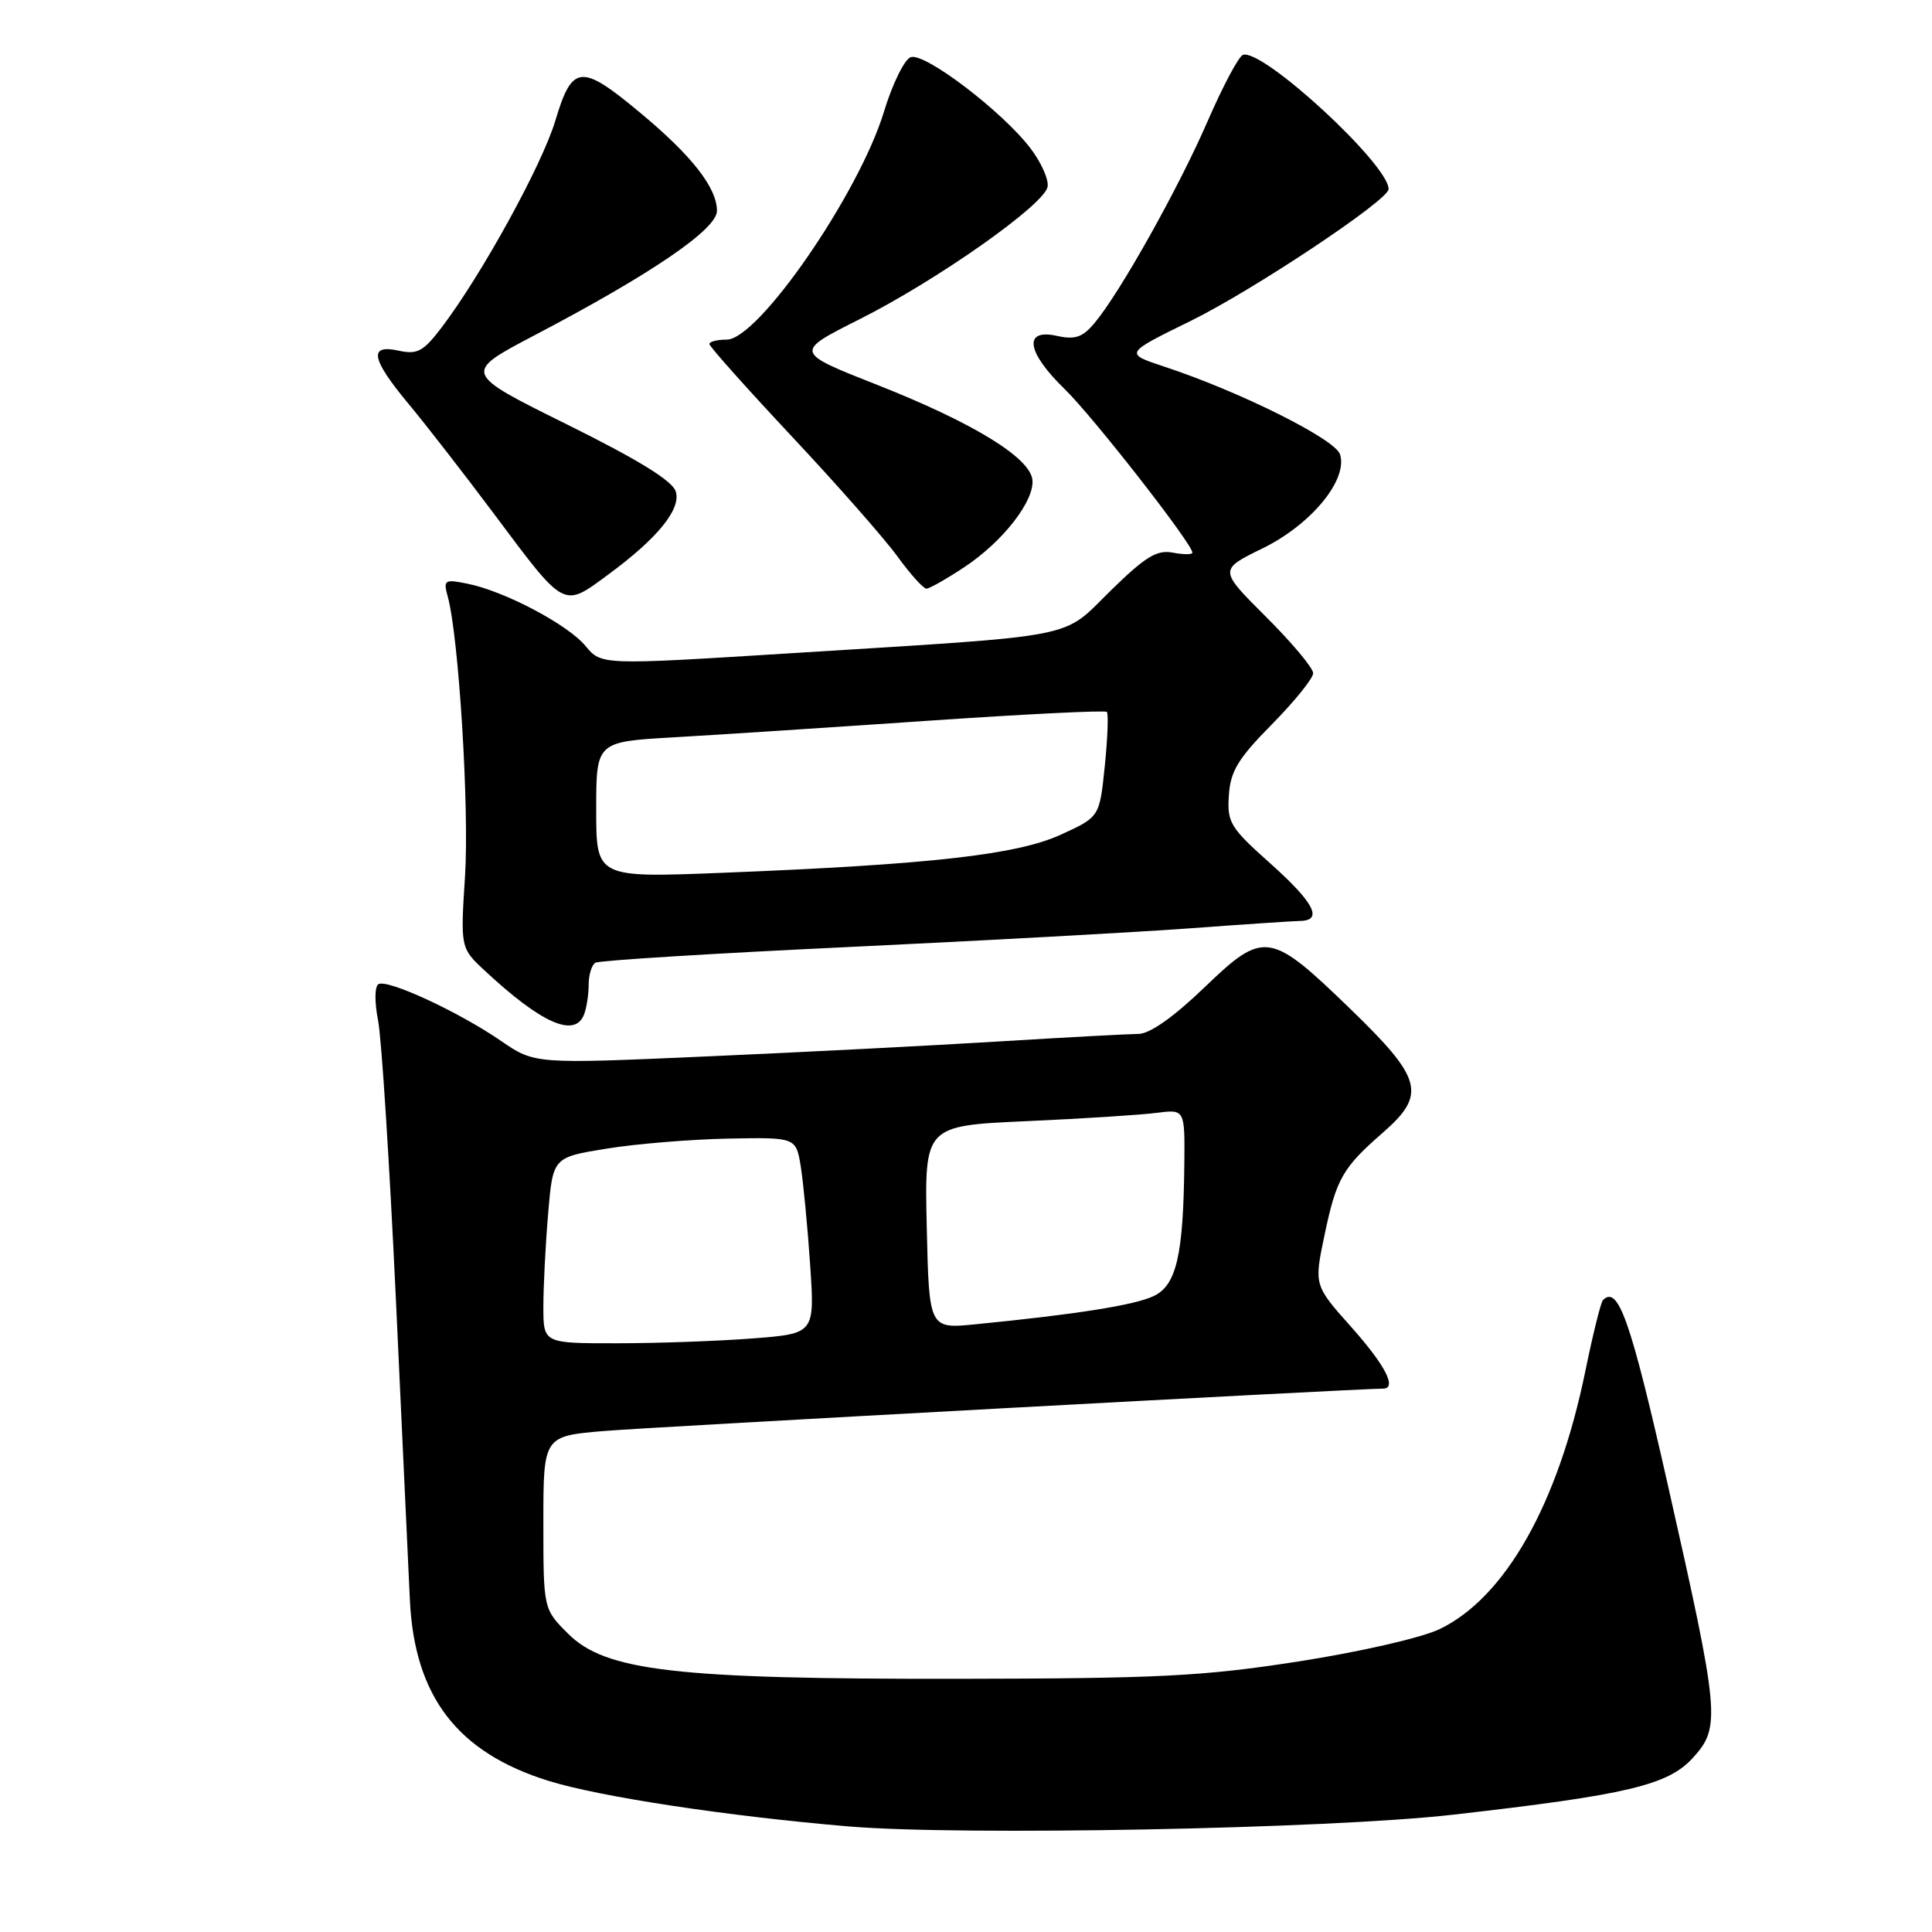<?xml version="1.0" encoding="UTF-8" standalone="no"?>
<!DOCTYPE svg PUBLIC "-//W3C//DTD SVG 1.1//EN" "http://www.w3.org/Graphics/SVG/1.1/DTD/svg11.dtd" >
<svg xmlns="http://www.w3.org/2000/svg" xmlns:xlink="http://www.w3.org/1999/xlink" version="1.1" viewBox="0 0 256 256">
 <g >
 <path fill="currentColor"
d=" M 192.50 240.46 C 215.64 237.83 221.05 236.54 224.34 232.90 C 228.02 228.83 227.88 227.23 220.97 196.64 C 216.05 174.89 214.42 170.25 212.40 172.27 C 212.12 172.55 211.07 176.77 210.07 181.66 C 206.46 199.28 199.46 211.68 190.75 215.87 C 188.34 217.02 180.22 218.88 172.00 220.16 C 159.38 222.12 153.54 222.41 127.00 222.45 C 89.48 222.50 80.23 221.43 75.26 216.46 C 72.00 213.20 72.00 213.20 72.00 201.74 C 72.00 190.29 72.00 190.29 80.10 189.61 C 86.36 189.09 179.79 184.01 183.25 184.00 C 185.16 184.00 183.58 180.93 179.06 175.85 C 174.11 170.30 174.11 170.30 175.51 163.64 C 177.07 156.19 177.89 154.74 183.25 150.07 C 189.03 145.02 188.49 142.95 179.02 133.78 C 168.25 123.35 167.50 123.24 159.55 130.88 C 155.47 134.80 152.33 137.00 150.84 137.00 C 149.55 137.01 141.30 137.45 132.50 137.99 C 123.70 138.53 106.23 139.43 93.67 139.98 C 70.85 140.99 70.85 140.99 66.39 137.93 C 60.80 134.08 51.31 129.69 50.14 130.41 C 49.64 130.72 49.62 132.81 50.10 135.23 C 50.56 137.58 51.61 154.12 52.45 172.00 C 53.28 189.88 54.12 207.88 54.31 212.00 C 54.92 224.81 60.62 232.24 72.74 235.99 C 79.50 238.09 96.46 240.66 112.44 242.01 C 127.33 243.27 176.16 242.33 192.50 240.46 Z  M 77.39 134.42 C 77.73 133.55 78.00 131.77 78.00 130.48 C 78.00 129.18 78.40 127.87 78.88 127.57 C 79.37 127.27 94.33 126.34 112.13 125.50 C 129.93 124.66 150.35 123.54 157.50 123.02 C 164.65 122.49 171.29 122.05 172.25 122.03 C 175.37 121.98 174.14 119.60 168.30 114.39 C 163.01 109.67 162.59 108.99 162.83 105.39 C 163.04 102.18 164.04 100.53 168.54 95.97 C 171.54 92.93 174.00 89.88 174.00 89.20 C 174.00 88.52 171.19 85.16 167.75 81.73 C 161.50 75.50 161.50 75.50 167.30 72.66 C 173.75 69.50 178.63 63.57 177.56 60.20 C 176.93 58.19 164.22 51.85 154.24 48.57 C 148.99 46.83 148.99 46.83 157.74 42.54 C 166.00 38.49 184.00 26.51 184.00 25.06 C 184.00 21.79 167.31 6.40 164.70 7.27 C 164.14 7.45 162.04 11.41 160.02 16.05 C 156.17 24.93 148.35 38.88 145.01 42.83 C 143.43 44.71 142.44 45.04 140.02 44.50 C 135.56 43.52 136.02 46.65 141.07 51.55 C 144.80 55.17 158.00 72.07 158.00 73.23 C 158.00 73.50 156.84 73.50 155.41 73.23 C 153.30 72.82 151.78 73.75 147.16 78.27 C 140.56 84.74 143.74 84.12 104.59 86.57 C 79.68 88.13 79.68 88.13 77.59 85.60 C 75.23 82.75 66.83 78.32 61.93 77.34 C 58.88 76.73 58.72 76.83 59.34 79.09 C 60.79 84.41 62.19 107.08 61.62 116.06 C 61.01 125.62 61.01 125.62 64.26 128.64 C 71.74 135.61 76.18 137.57 77.39 134.42 Z  M 80.60 76.13 C 87.15 71.31 90.28 67.45 89.54 65.12 C 89.09 63.70 84.56 60.91 75.11 56.23 C 61.34 49.41 61.34 49.41 70.78 44.45 C 86.31 36.31 95.00 30.38 95.00 27.94 C 95.00 24.89 91.68 20.63 84.84 14.95 C 76.98 8.40 75.83 8.51 73.59 15.97 C 71.82 21.88 63.78 36.49 58.46 43.47 C 56.09 46.57 55.29 47.00 52.85 46.47 C 48.80 45.58 49.16 47.53 54.14 53.52 C 56.42 56.26 61.48 62.77 65.39 68.00 C 74.96 80.80 74.55 80.58 80.60 76.13 Z  M 127.78 75.15 C 132.94 71.73 137.18 66.25 136.79 63.50 C 136.36 60.56 128.81 55.96 116.29 51.02 C 105.23 46.66 105.23 46.66 113.86 42.32 C 124.18 37.13 138.34 27.16 138.81 24.76 C 138.99 23.82 137.97 21.52 136.55 19.66 C 132.80 14.74 122.46 6.88 120.66 7.58 C 119.83 7.90 118.23 11.16 117.12 14.83 C 113.81 25.68 100.48 45.00 96.30 45.00 C 95.04 45.00 94.00 45.26 94.00 45.59 C 94.00 45.91 98.92 51.42 104.93 57.84 C 110.94 64.25 117.24 71.41 118.93 73.75 C 120.63 76.09 122.35 78.00 122.76 78.00 C 123.17 77.99 125.42 76.71 127.78 75.15 Z  M 72.00 173.15 C 72.00 170.48 72.28 164.94 72.63 160.82 C 73.26 153.35 73.26 153.35 80.38 152.20 C 84.30 151.56 91.55 150.97 96.49 150.87 C 105.48 150.70 105.48 150.70 106.11 154.60 C 106.45 156.75 107.01 162.60 107.35 167.60 C 107.96 176.71 107.96 176.71 99.73 177.35 C 95.20 177.70 87.11 177.99 81.75 177.99 C 72.00 178.00 72.00 178.00 72.00 173.15 Z  M 122.80 162.63 C 122.50 149.17 122.50 149.17 136.00 148.56 C 143.43 148.23 151.19 147.73 153.25 147.46 C 157.00 146.98 157.00 146.98 156.93 154.24 C 156.80 166.32 155.89 170.29 152.88 171.73 C 150.38 172.93 142.71 174.15 129.30 175.47 C 123.11 176.09 123.11 176.09 122.80 162.63 Z  M 79.00 107.30 C 79.00 98.29 79.00 98.29 89.25 97.70 C 94.89 97.38 110.02 96.39 122.87 95.51 C 135.72 94.63 146.43 94.10 146.66 94.33 C 146.89 94.56 146.77 97.79 146.39 101.50 C 145.70 108.25 145.70 108.25 140.56 110.60 C 134.74 113.26 123.31 114.55 95.75 115.65 C 79.00 116.31 79.00 116.31 79.00 107.30 Z "/>
</g>
</svg>